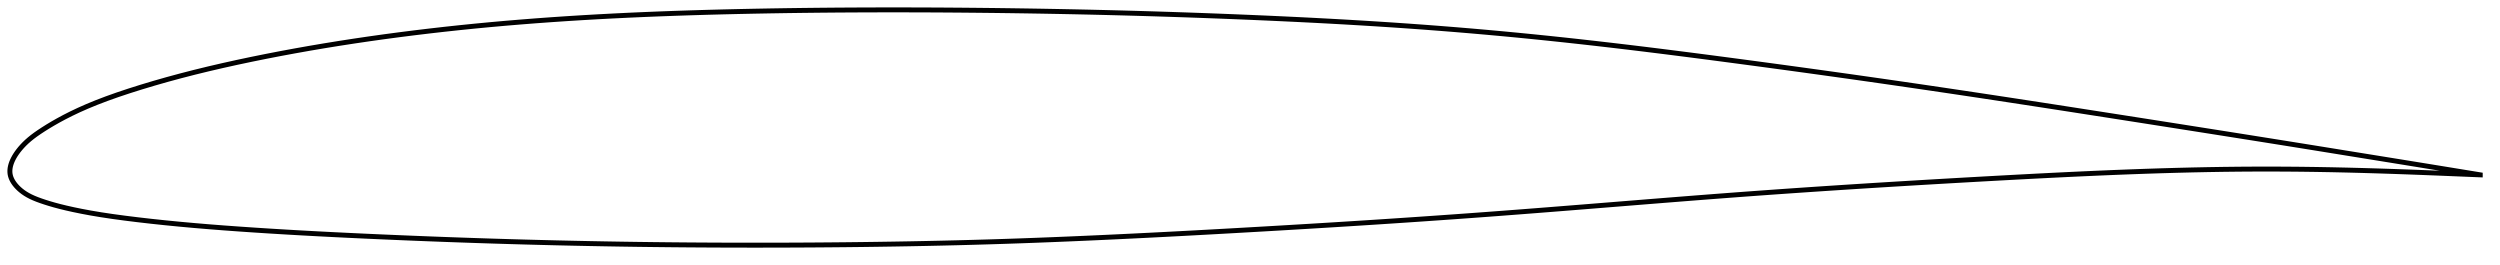 <?xml version="1.0" encoding="utf-8" ?>
<svg baseProfile="full" height="107.258" version="1.1" width="1012.145" xmlns="http://www.w3.org/2000/svg" xmlns:ev="http://www.w3.org/2001/xml-events" xmlns:xlink="http://www.w3.org/1999/xlink"><defs /><polygon fill="none" points="1004.145,70.778 1000.947,70.257 996.72,69.567 991.887,68.777 986.544,67.905 980.862,66.98 974.952,66.021 968.858,65.035 962.625,64.028 956.297,63.006 949.907,61.973 943.481,60.933 937.035,59.891 930.579,58.851 924.115,57.814 917.639,56.781 911.153,55.749 904.655,54.719 898.149,53.69 891.636,52.662 885.119,51.635 878.599,50.609 872.078,49.585 865.558,48.563 859.041,47.544 852.527,46.526 846.019,45.511 839.515,44.499 833.018,43.491 826.528,42.488 820.043,41.491 813.565,40.5 807.093,39.515 800.627,38.538 794.164,37.568 787.706,36.606 781.25,35.651 774.796,34.705 768.343,33.766 761.889,32.835 755.433,31.912 748.975,30.996 742.511,30.089 736.043,29.188 729.57,28.295 723.093,27.409 716.614,26.53 710.135,25.658 703.658,24.794 697.188,23.937 690.728,23.09 684.28,22.255 677.846,21.433 671.427,20.626 665.024,19.835 658.637,19.062 652.264,18.308 645.905,17.574 639.558,16.86 633.221,16.168 626.893,15.498 620.573,14.851 614.257,14.227 607.945,13.628 601.634,13.053 595.322,12.503 589.006,11.977 582.686,11.475 576.359,10.995 570.024,10.538 563.679,10.102 557.323,9.688 550.955,9.294 544.572,8.919 538.176,8.563 531.765,8.225 525.339,7.903 518.901,7.597 512.45,7.304 505.989,7.026 499.522,6.759 493.049,6.505 486.575,6.263 480.1,6.033 473.625,5.816 467.152,5.611 460.681,5.419 454.21,5.24 447.74,5.073 441.268,4.919 434.794,4.777 428.317,4.648 421.838,4.53 415.356,4.424 408.872,4.33 402.388,4.247 395.903,4.176 389.42,4.116 382.939,4.068 376.461,4.033 369.987,4.01 363.516,4.0 357.049,4.003 350.585,4.019 344.125,4.049 337.667,4.092 331.213,4.15 324.763,4.223 318.317,4.31 311.878,4.414 305.446,4.532 299.023,4.667 292.612,4.82 286.214,4.99 279.831,5.181 273.464,5.392 267.114,5.625 260.78,5.882 254.464,6.163 248.166,6.471 241.885,6.804 235.622,7.166 229.375,7.557 223.144,7.978 216.928,8.431 210.727,8.916 204.539,9.434 198.362,9.987 192.197,10.576 186.042,11.201 179.897,11.863 173.764,12.563 167.645,13.3 161.539,14.075 155.451,14.888 149.383,15.741 143.339,16.632 137.319,17.562 131.327,18.533 125.362,19.546 119.425,20.6 113.515,21.697 107.631,22.838 101.772,24.025 95.937,25.26 90.134,26.546 84.378,27.885 78.69,29.277 73.098,30.717 67.631,32.199 62.319,33.715 57.188,35.256 52.261,36.812 47.563,38.38 43.137,39.956 39.033,41.525 35.278,43.07 31.875,44.576 28.807,46.034 26.045,47.435 23.564,48.772 21.337,50.039 19.337,51.237 17.538,52.368 15.914,53.435 14.444,54.453 13.116,55.441 11.917,56.409 10.835,57.36 9.86,58.296 8.979,59.218 8.184,60.123 7.474,61.005 6.843,61.859 6.287,62.687 5.8,63.49 5.377,64.269 5.015,65.027 4.71,65.766 4.46,66.488 4.265,67.194 4.123,67.887 4.034,68.568 4.0,69.24 4.022,69.903 4.102,70.561 4.245,71.214 4.451,71.865 4.72,72.516 5.052,73.168 5.448,73.822 5.911,74.48 6.443,75.141 7.047,75.804 7.729,76.468 8.492,77.129 9.338,77.781 10.27,78.414 11.295,79.026 12.423,79.616 13.663,80.186 15.027,80.739 16.524,81.286 18.169,81.842 19.986,82.411 22.005,82.997 24.265,83.599 26.809,84.221 29.689,84.866 32.961,85.538 36.679,86.232 40.872,86.937 45.51,87.635 50.504,88.312 55.749,88.962 61.198,89.587 66.832,90.186 72.629,90.756 78.565,91.296 84.615,91.804 90.752,92.282 96.957,92.732 103.212,93.157 109.508,93.561 115.84,93.944 122.205,94.31 128.598,94.657 135.016,94.989 141.454,95.305 147.908,95.608 154.375,95.899 160.851,96.178 167.332,96.446 173.815,96.704 180.299,96.949 186.782,97.182 193.262,97.404 199.739,97.613 206.213,97.81 212.684,97.994 219.154,98.166 225.622,98.326 232.09,98.473 238.558,98.607 245.026,98.729 251.495,98.838 257.966,98.934 264.438,99.017 270.912,99.087 277.388,99.146 283.866,99.192 290.346,99.225 296.828,99.248 303.311,99.258 309.796,99.257 316.281,99.244 322.766,99.219 329.251,99.183 335.734,99.134 342.214,99.073 348.691,99 355.163,98.914 361.629,98.815 368.088,98.704 374.539,98.578 380.983,98.438 387.42,98.284 393.852,98.114 400.281,97.928 406.709,97.726 413.139,97.507 419.574,97.272 426.016,97.022 432.467,96.758 438.928,96.48 445.399,96.189 451.882,95.887 458.376,95.574 464.88,95.25 471.393,94.917 477.915,94.575 484.443,94.225 490.978,93.867 497.517,93.503 504.058,93.133 510.601,92.758 517.144,92.378 523.685,91.992 530.223,91.6 536.756,91.202 543.284,90.798 549.805,90.386 556.32,89.968 562.828,89.542 569.329,89.108 575.824,88.667 582.314,88.217 588.801,87.759 595.287,87.292 601.777,86.815 608.272,86.328 614.778,85.832 621.297,85.327 627.831,84.814 634.379,84.295 640.94,83.771 647.511,83.243 654.087,82.713 660.662,82.183 667.229,81.655 673.785,81.13 680.327,80.611 686.852,80.099 693.362,79.594 699.858,79.1 706.343,78.615 712.822,78.142 719.299,77.679 725.777,77.226 732.259,76.782 738.747,76.347 745.243,75.92 751.747,75.501 758.261,75.089 764.782,74.685 771.311,74.287 777.846,73.896 784.386,73.512 790.927,73.134 797.468,72.762 804.005,72.396 810.535,72.036 817.055,71.684 823.561,71.341 830.052,71.01 836.525,70.691 842.979,70.387 849.412,70.099 855.824,69.829 862.215,69.578 868.585,69.348 874.934,69.141 881.263,68.958 887.573,68.8 893.868,68.669 900.148,68.568 906.417,68.496 912.678,68.456 918.933,68.447 925.186,68.469 931.441,68.522 937.699,68.606 943.961,68.719 950.221,68.859 956.465,69.022 962.675,69.205 968.819,69.406 974.856,69.619 980.738,69.841 986.414,70.064 991.773,70.282 996.64,70.482 1000.91,70.657 1004.145,70.788" stroke="black" stroke-width="2.0" /></svg>